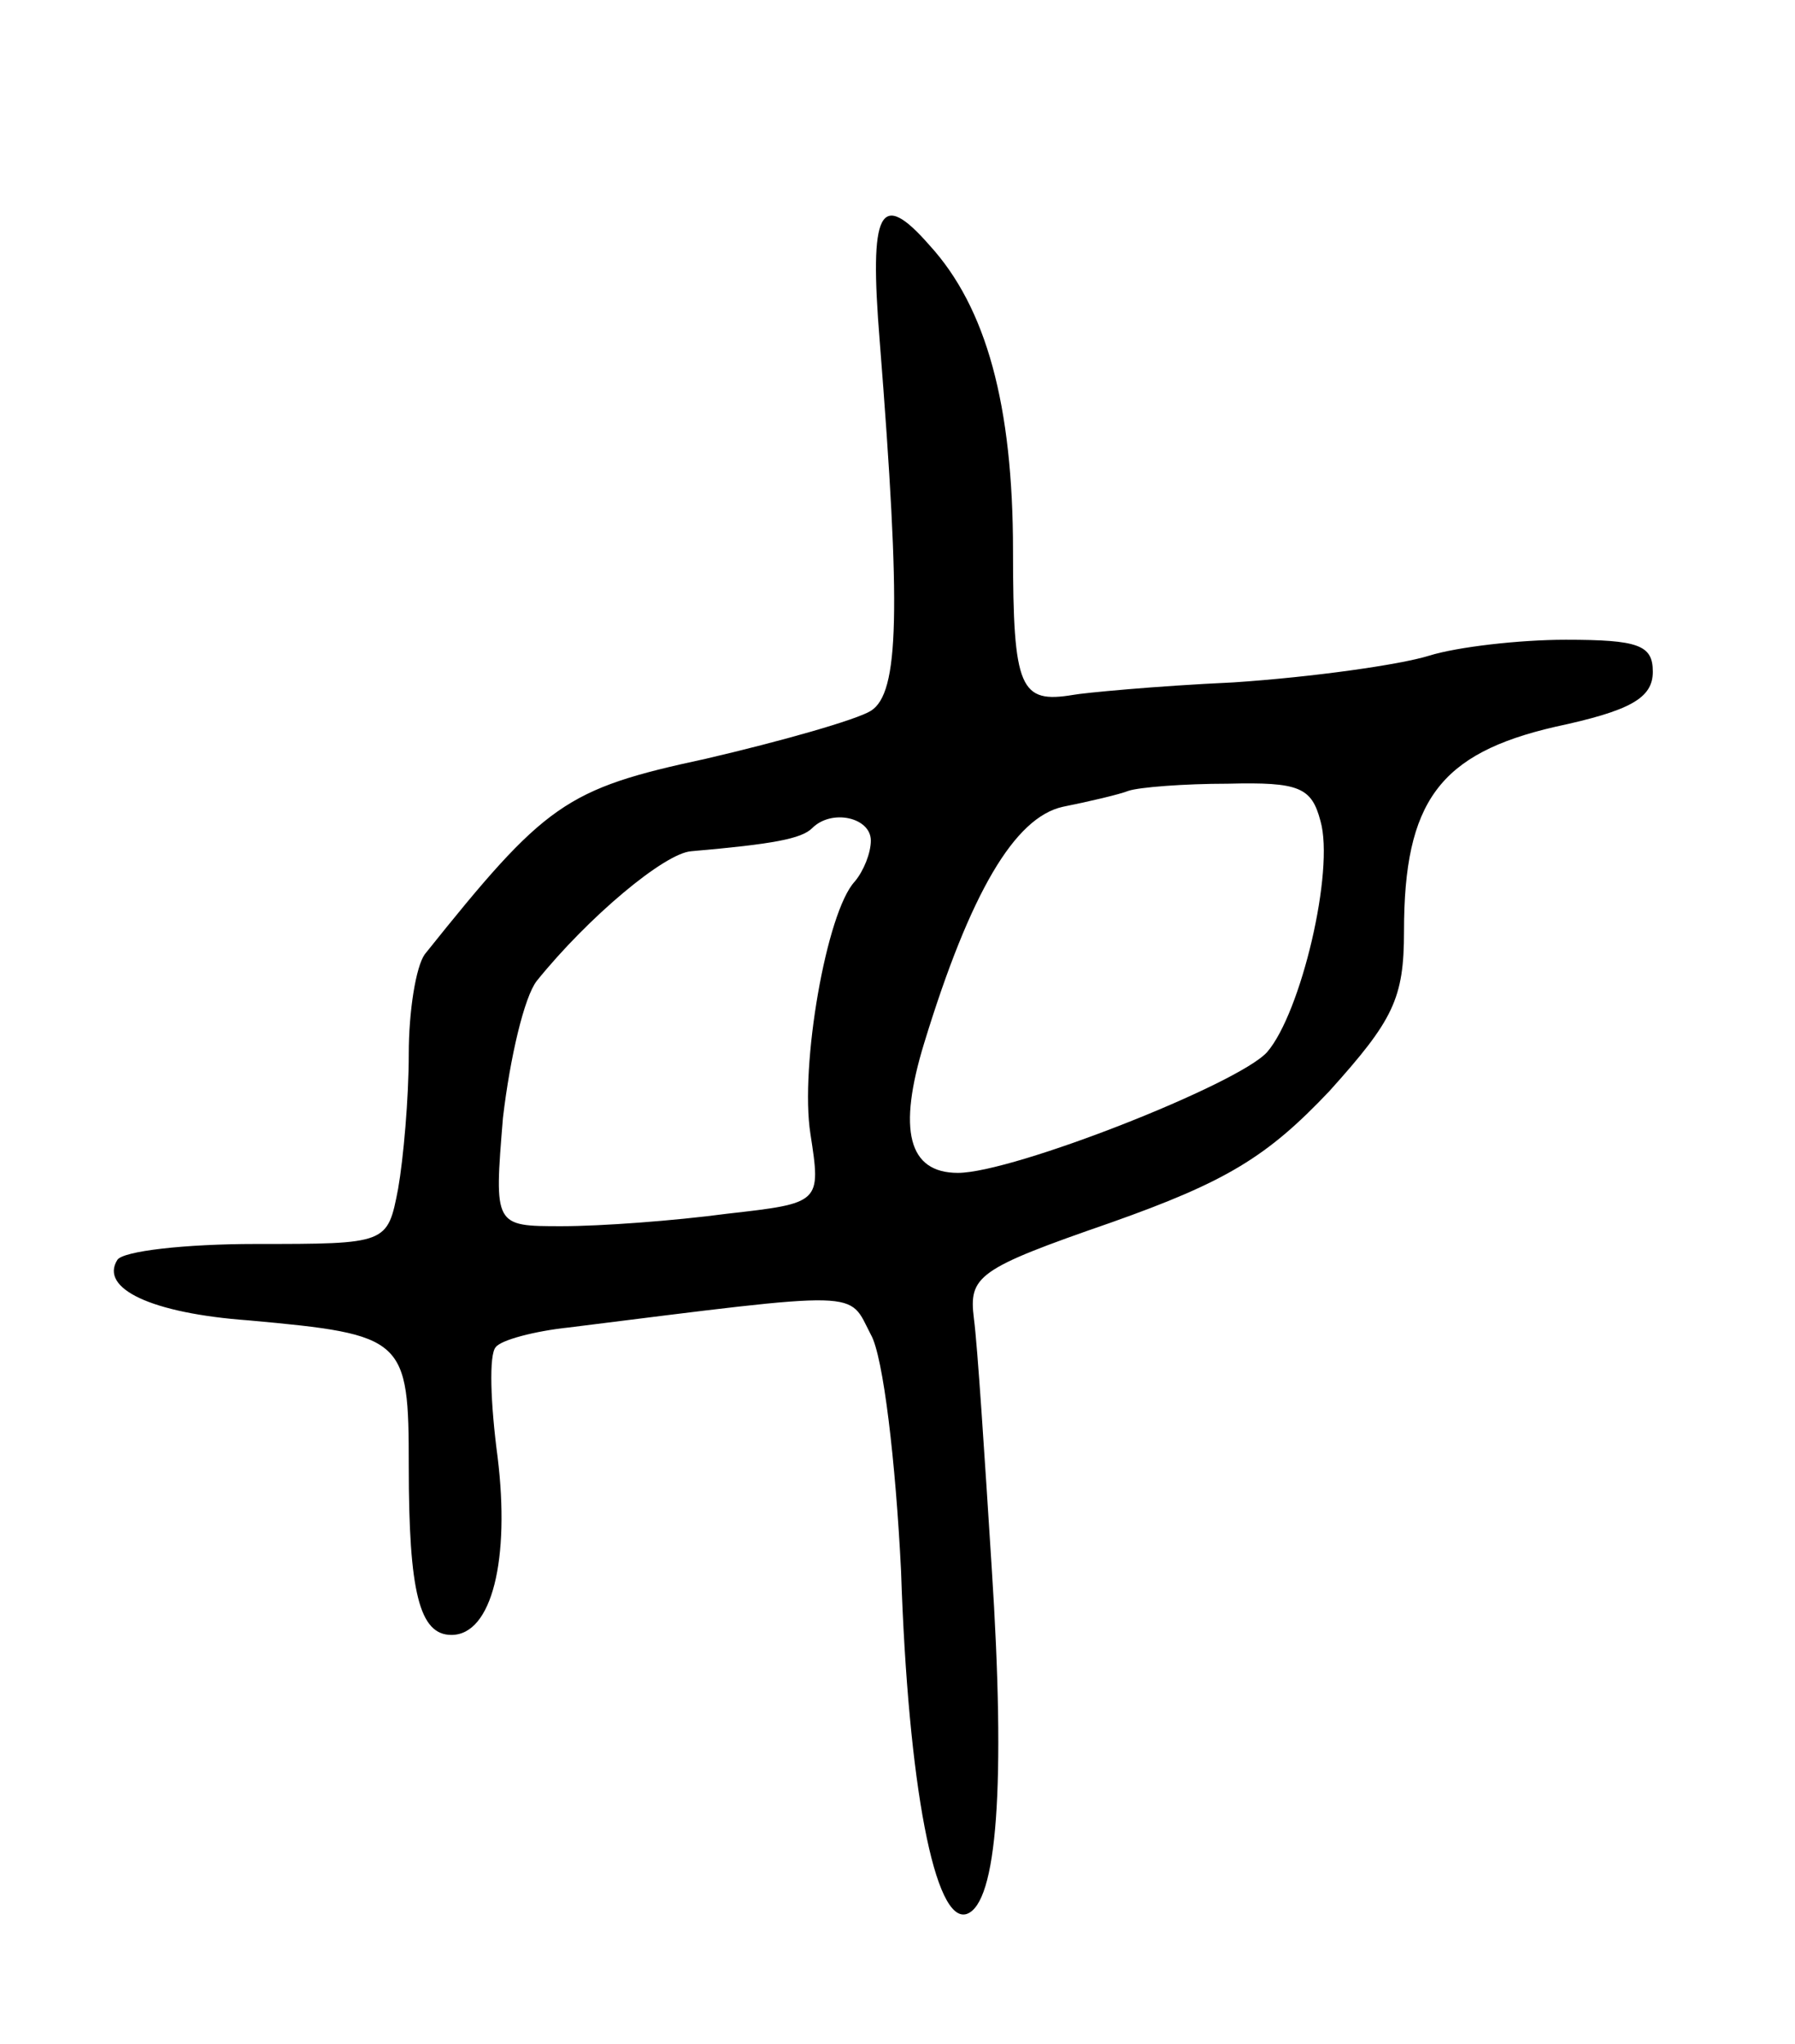 <svg version="1.0" xmlns="http://www.w3.org/2000/svg"
 width="101pt" height="115pt" viewBox="0 0 101 115"
 preserveAspectRatio="xMidYMid meet">
<g transform="translate(0,115) scale(0.1,-0.1)"
fill="#000000" stroke="none">
<path d="M495 958 c12 -152 11 -198 -5 -208 -8 -5 -50 -17 -93 -27 -79 -17
-90 -25 -158 -110 -5 -7 -9 -32 -9 -56 0 -25 -3 -59 -6 -76 -6 -31 -6 -31 -80
-31 -40 0 -75 -4 -78 -9 -10 -16 19 -30 74 -34 88 -8 90 -10 90 -82 0 -71 6
-95 24 -95 23 0 33 43 26 100 -4 30 -5 58 -1 62 3 4 22 9 41 11 168 21 157 21
170 -4 7 -12 14 -72 17 -133 4 -121 19 -199 37 -193 17 6 22 72 14 195 -4 63
-8 125 -10 140 -3 24 2 28 77 54 65 23 88 37 123 74 36 40 42 52 42 90 0 73
20 100 85 115 42 9 55 16 55 31 0 15 -8 18 -49 18 -26 0 -61 -4 -77 -9 -16 -5
-65 -12 -110 -15 -44 -2 -85 -6 -90 -7 -30 -5 -34 3 -34 81 0 82 -15 137 -47
172 -28 32 -34 20 -28 -54z m248 -270 c8 -28 -11 -108 -30 -130 -16 -18 -143
-68 -174 -68 -28 0 -34 24 -19 73 26 85 51 127 78 133 15 3 32 7 37 9 6 2 31
4 56 4 40 1 47 -2 52 -21z m-253 -11 c0 -7 -4 -17 -9 -23 -16 -17 -31 -104
-25 -142 6 -39 6 -39 -47 -45 -30 -4 -71 -7 -93 -7 -38 0 -38 0 -33 61 4 34
12 68 19 77 29 36 72 72 87 73 46 4 62 7 68 13 11 11 33 6 33 -7z"/>
</g>
</svg>

